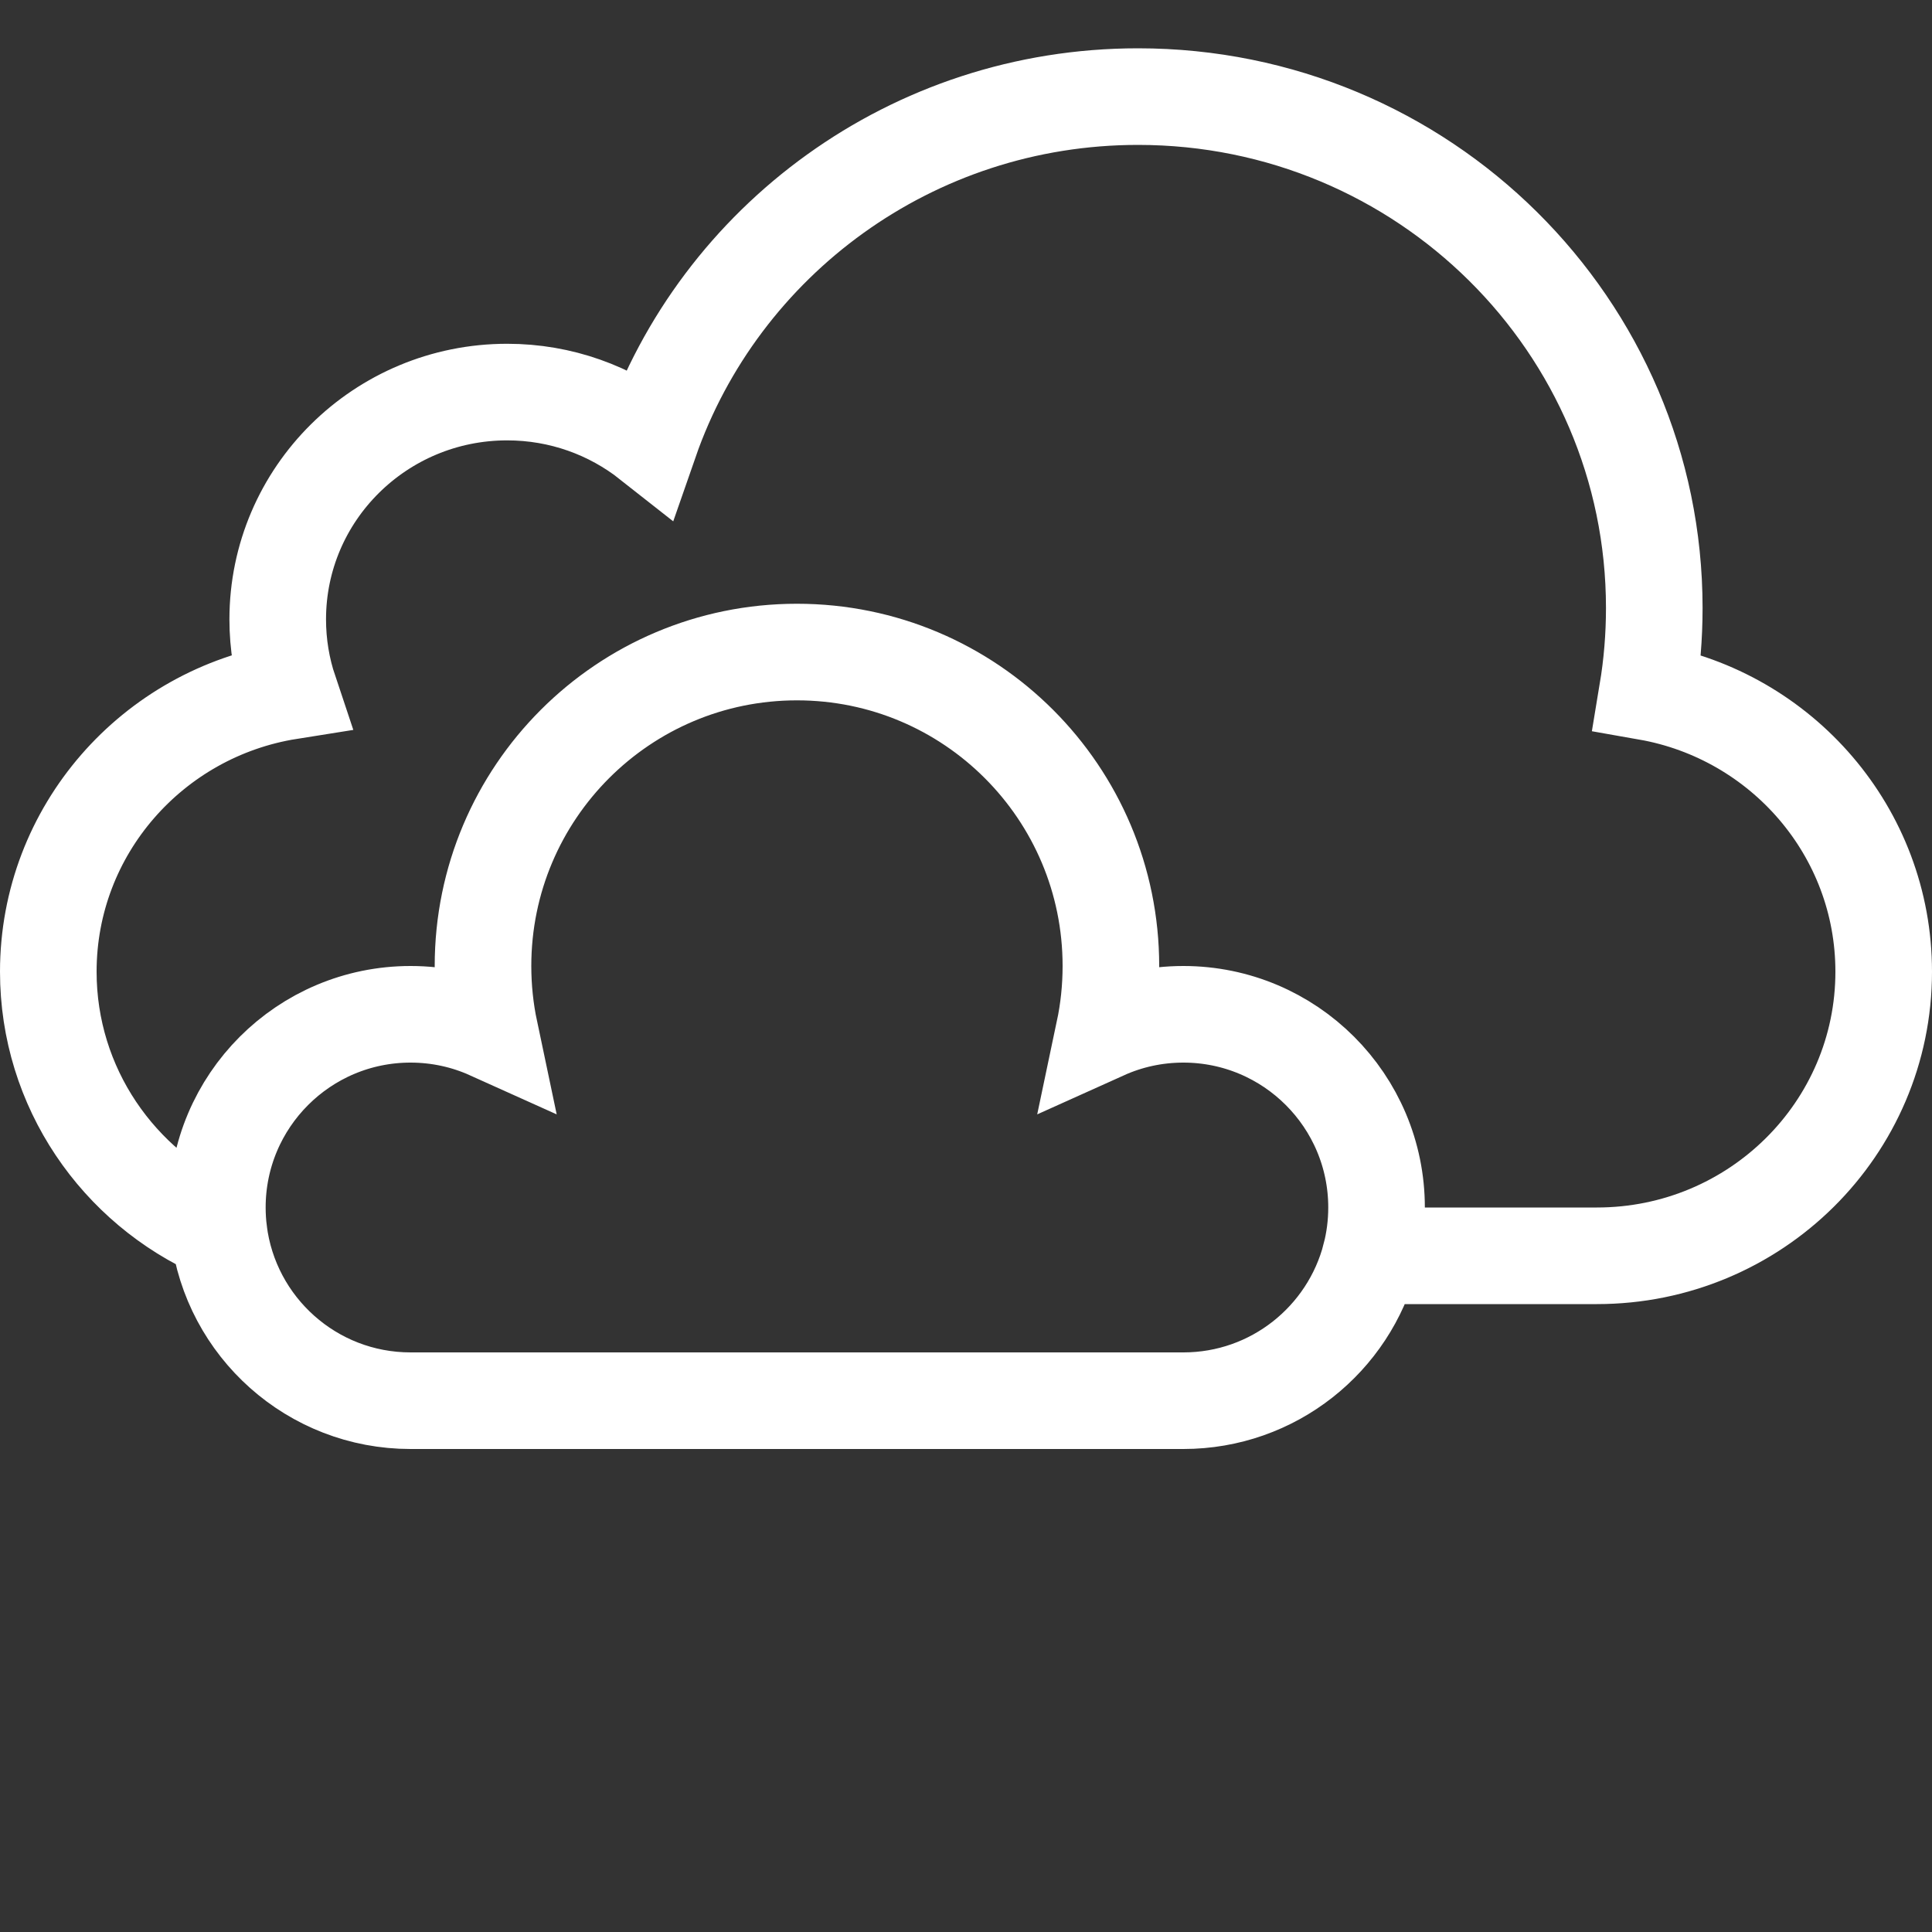 <svg xmlns="http://www.w3.org/2000/svg" width="80" height="80" viewBox="0 0 80 80">
  <rect x="0" y="0" width="80" height="80" fill="#333333" stroke="none"/>
  <path fill="none" stroke="#FFF" stroke-width="4" d="M56.748,52 C56.912,51.361 57,50.691 57,50 C57,45.582 53.418,42 49,42 C47.831,42 46.72,42.251 45.719,42.702 C45.903,41.83 46,40.926 46,40 C46,32.82 40.18,27 33,27 C25.82,27 20,32.82 20,40 C20,40.926 20.097,41.83 20.281,42.702 C19.28,42.251 18.169,42 17,42 C12.582,42 9,45.582 9,50 C9,50.336 9.021,50.668 9.061,50.993 L9.061,50.993 C4.901,49.163 2,45.035 2,40.235 C2,34.376 6.324,29.517 11.983,28.619 C11.67,27.685 11.5,26.686 11.5,25.647 C11.5,20.449 15.753,16.235 21,16.235 C23.234,16.235 25.288,16.999 26.91,18.278 C29.798,9.969 37.758,4 47.125,4 C58.93,4 68.5,13.481 68.5,25.176 C68.5,26.36 68.402,27.521 68.214,28.652 C73.776,29.63 78,34.444 78,40.235 C78,46.733 72.683,52 66.125,52 L56.748,52 C55.86,55.45 52.728,58 49,58 C33,58 33,58 17,58 C12.918,58 9.55,54.943 9.061,50.993 L9.061,50.993"/>
</svg>
